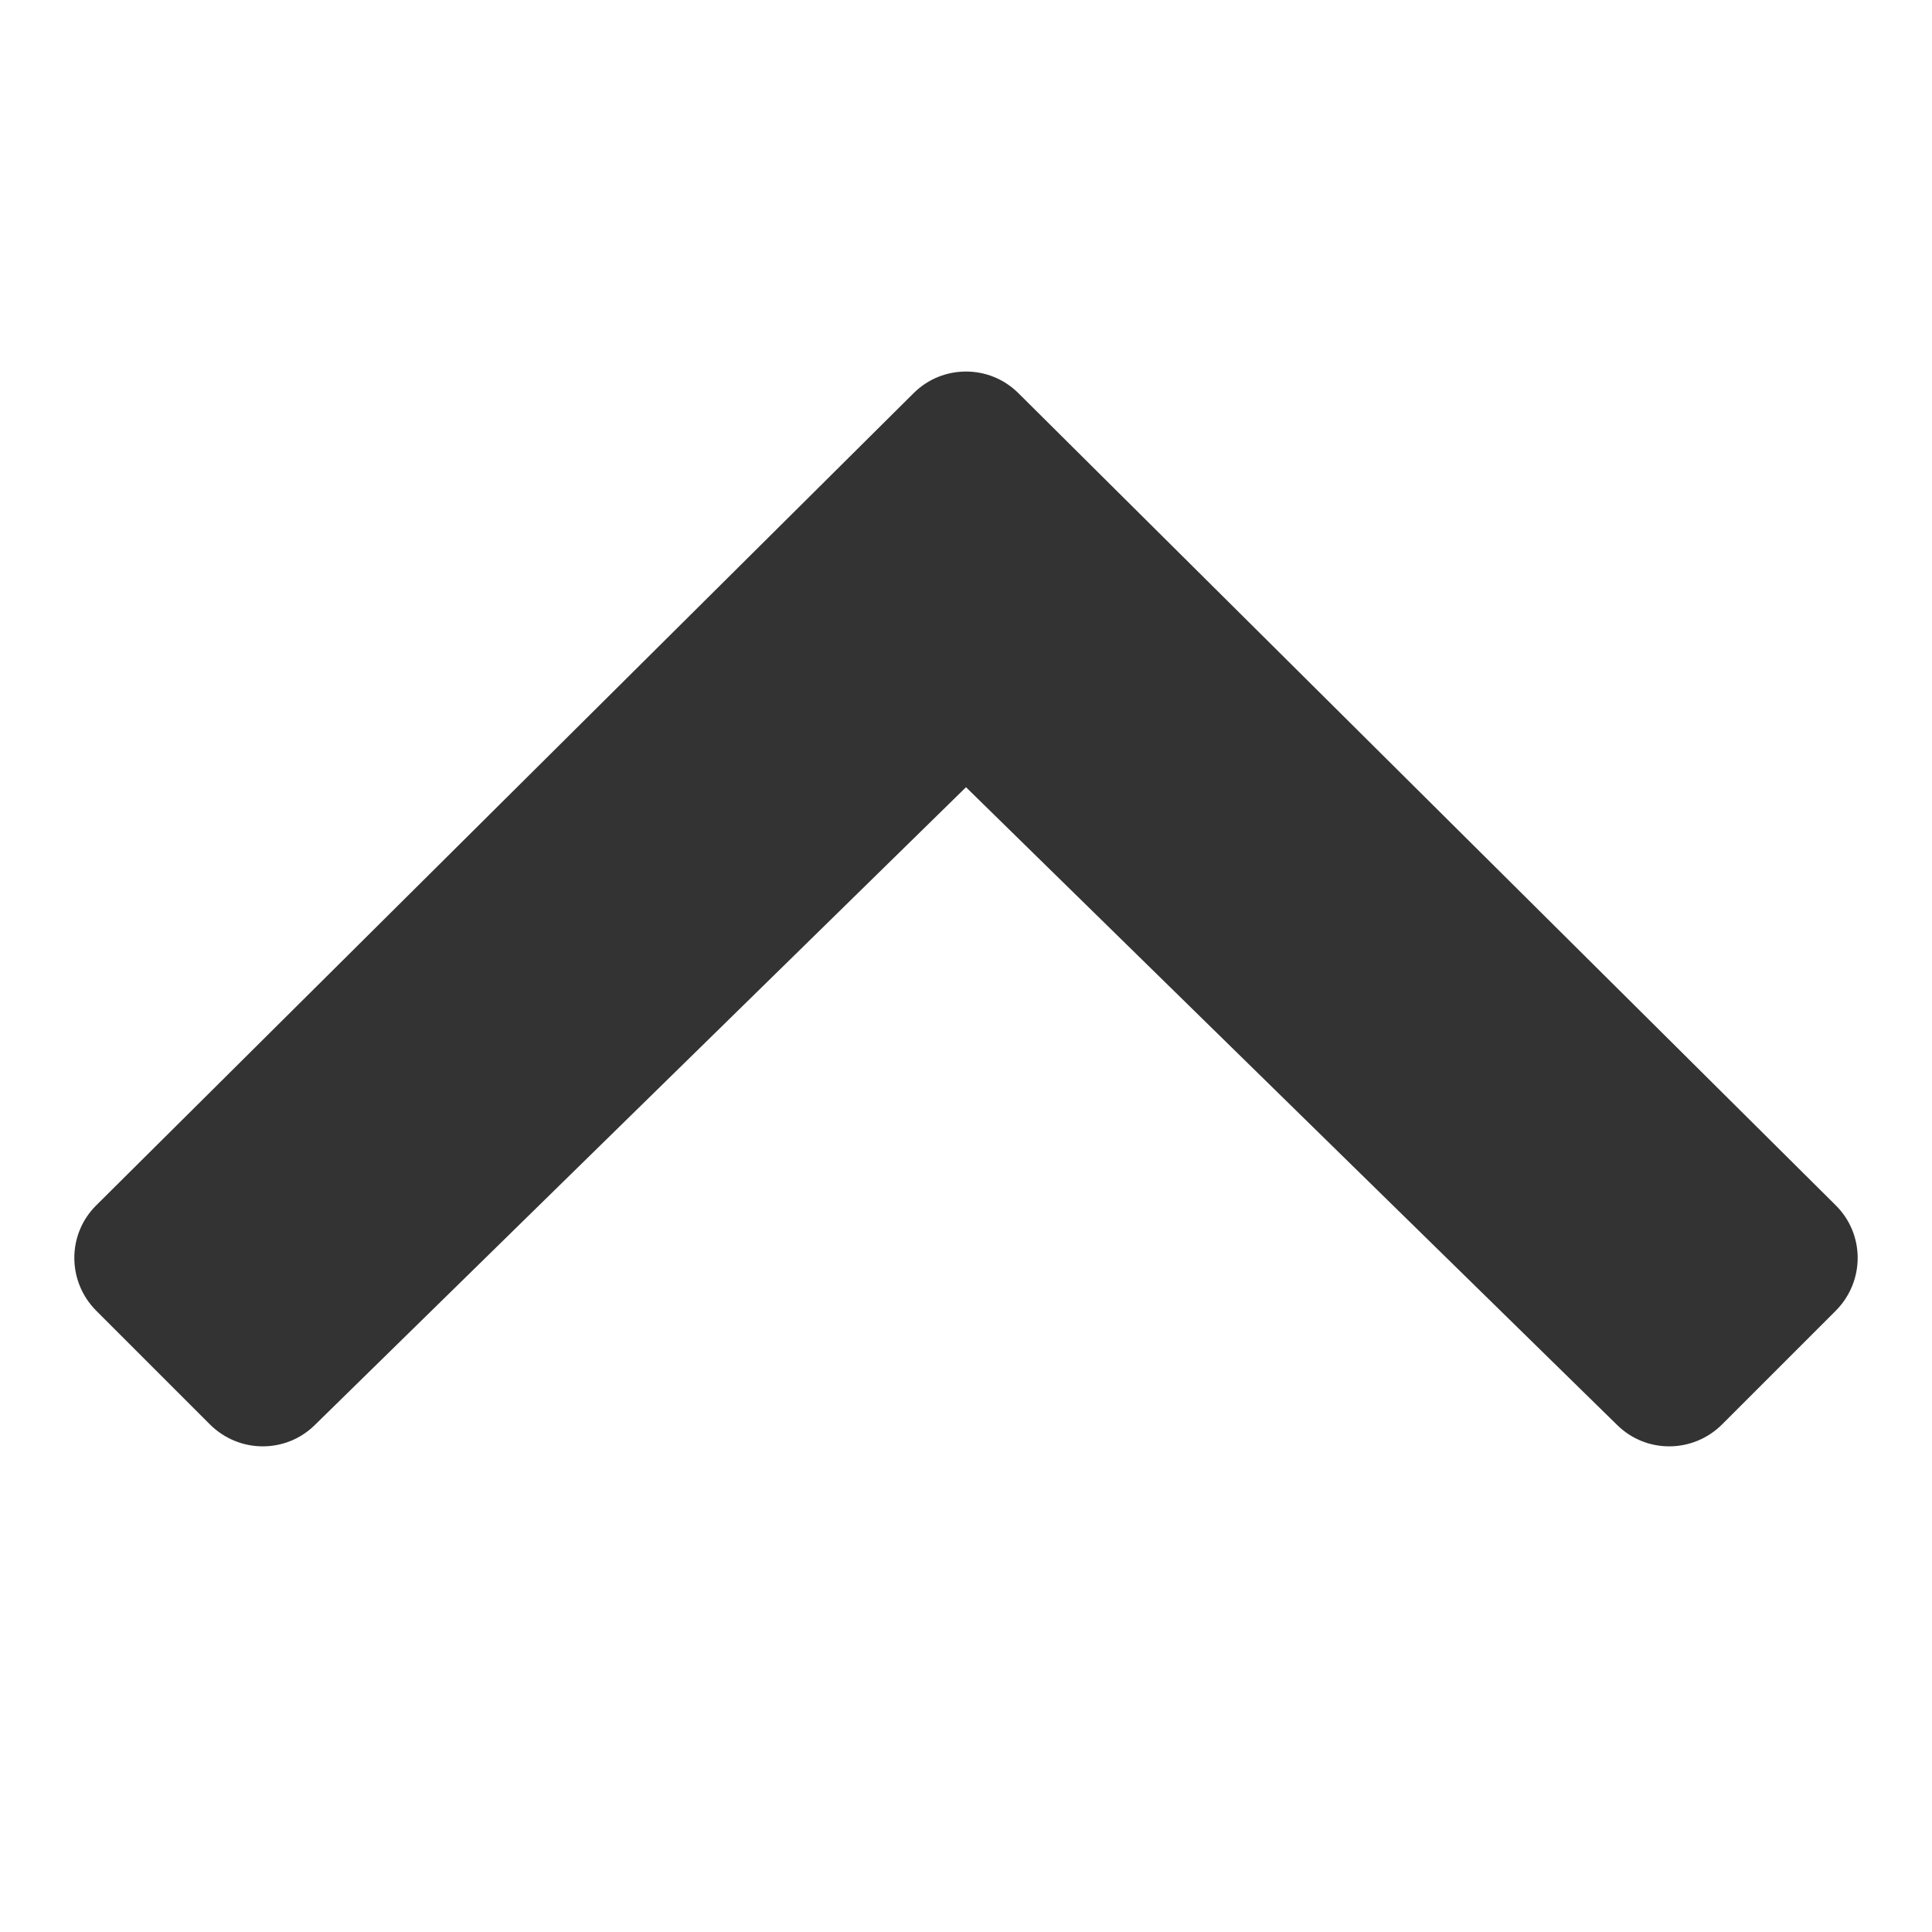 <svg xmlns="http://www.w3.org/2000/svg" xmlns:xlink="http://www.w3.org/1999/xlink" viewBox="0 0 26 26" fill="#333333">
  <path d="M13 10.594L21.766 19.18C22.156 19.562 22.781 19.559 23.172 19.172L24.707 17.637C25.098 17.242 25.098 16.609 24.703 16.219L13.707 5.293C13.512 5.098 13.258 5 13 5C12.742 5 12.488 5.098 12.293 5.293L1.297 16.219C0.902 16.609 0.902 17.242 1.293 17.637L2.828 19.172C3.219 19.559 3.844 19.562 4.234 19.18Z" fill="#333333" />
</svg>